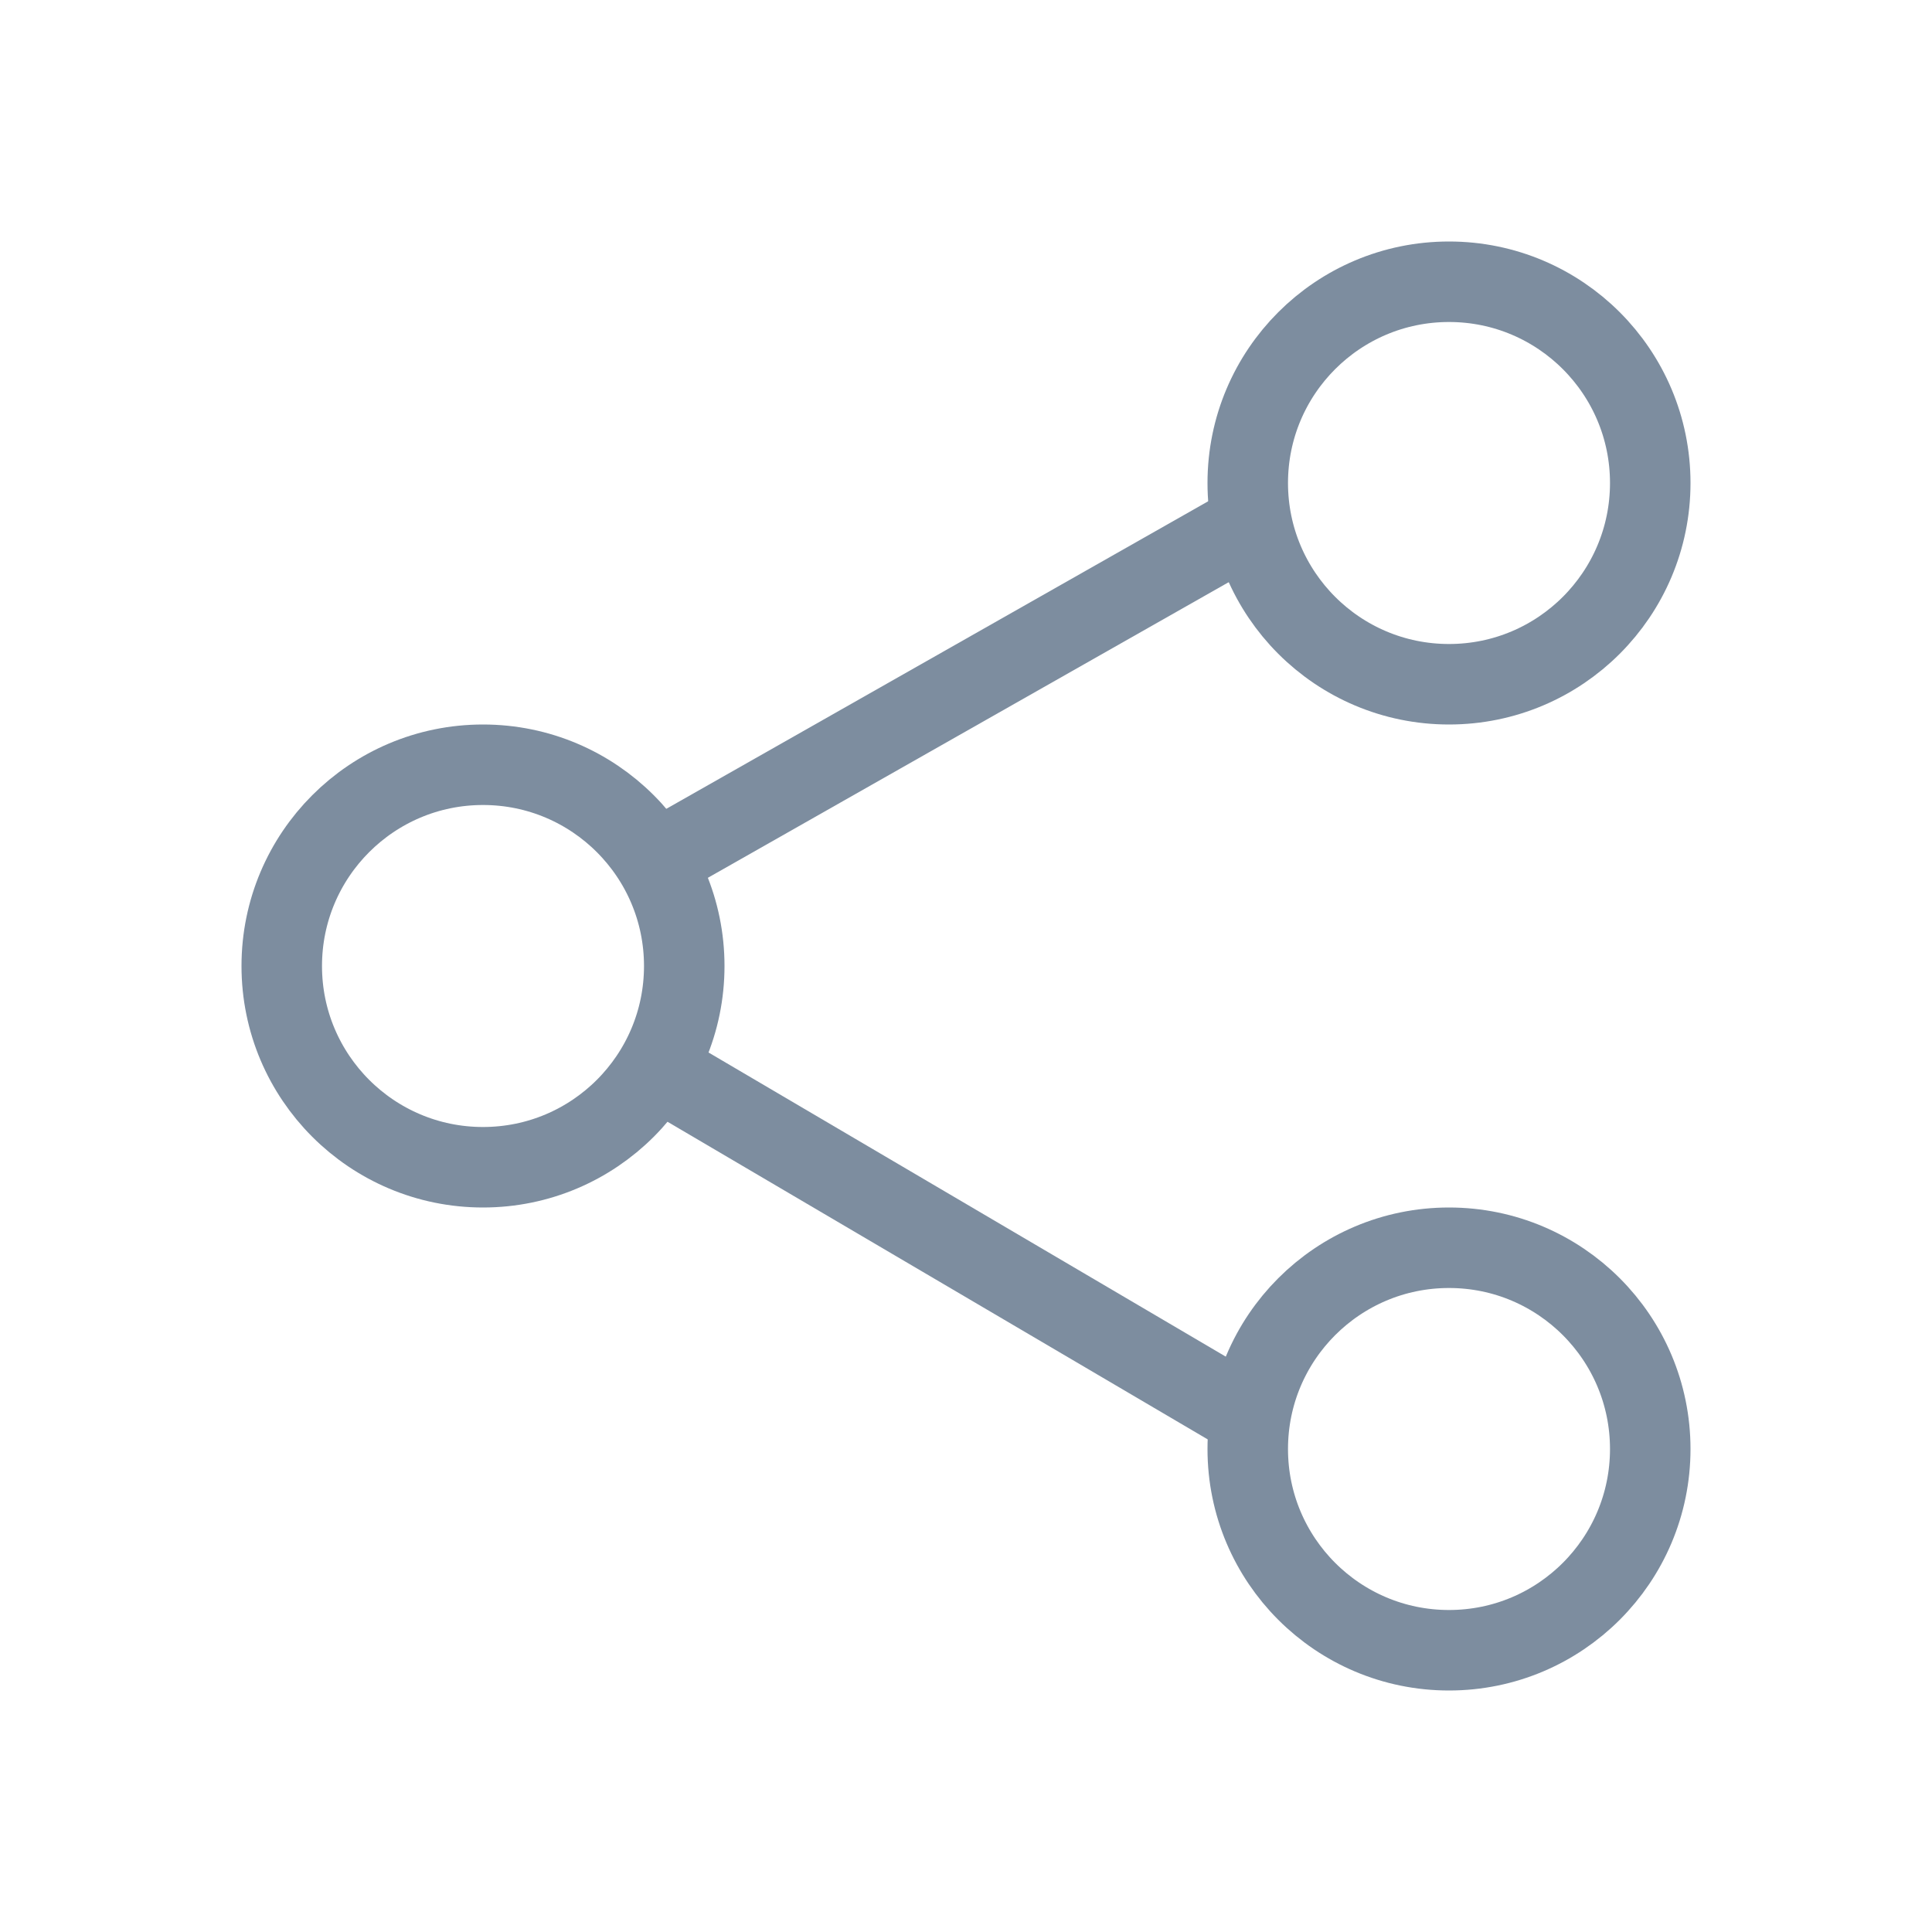 <svg width="24" height="24" viewBox="0 0 24 24" xmlns="http://www.w3.org/2000/svg">
    <g fill="none" fill-rule="evenodd">
        <path opacity=".1" d="M0 0h24v24H0z"/>
        <g transform="translate(3 3)" stroke="#7D8D9F">
            <circle cx="3" cy="9" r="2.5"/>
            <circle cx="15" cy="3" r="2.5"/>
            <circle cx="15" cy="15" r="2.5"/>
            <path stroke-linecap="square" d="m5.662 7.404 6.295-3.573M5.697 10.593l6.216 3.655"/>
        </g>
    </g>
</svg>
